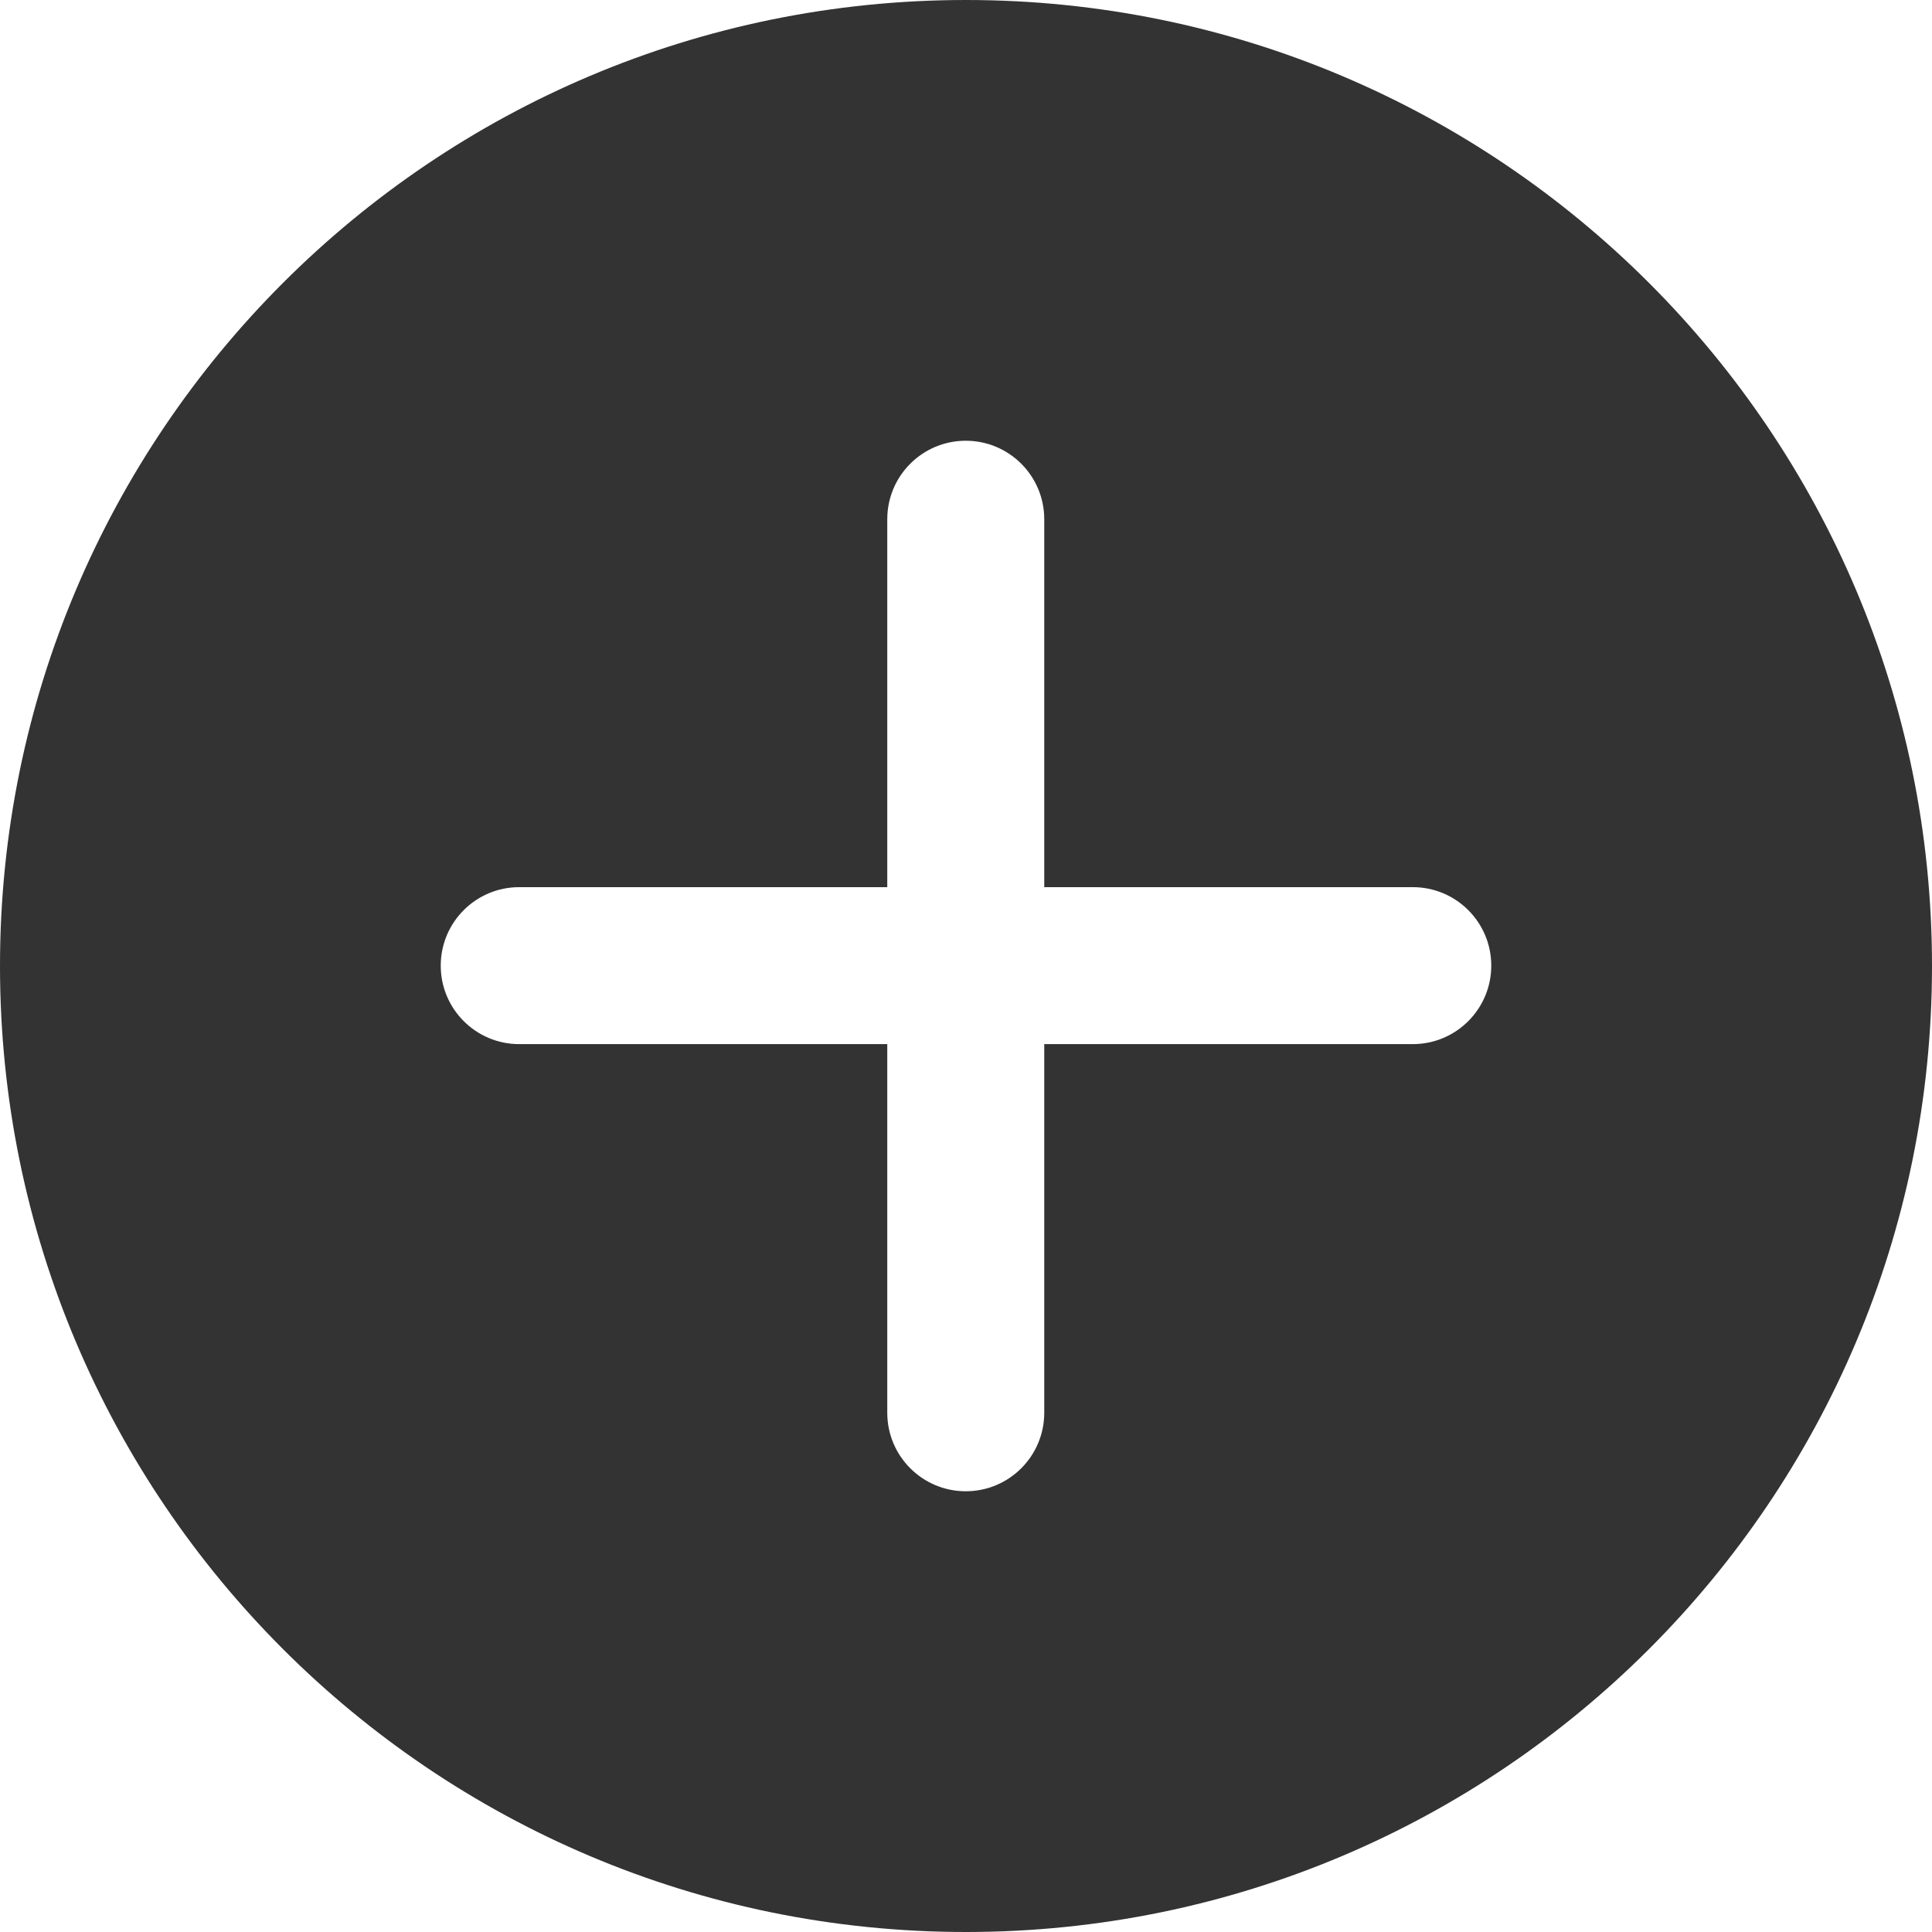 <svg width="16" height="16" viewBox="0 0 16 16" fill="none"
  xmlns="http://www.w3.org/2000/svg">
  <path fill-rule="evenodd" clip-rule="evenodd" d="M8 16C12.418 16 16 12.418 16 8C16 3.582 12.418 0 8 0C3.582 0 0 3.582 0 8C0 12.418 3.582 16 8 16ZM8.648 4.3C8.648 3.941 8.357 3.65 7.998 3.65C7.639 3.65 7.348 3.941 7.348 4.3V7.347H4.3C3.941 7.347 3.65 7.638 3.65 7.997C3.65 8.356 3.941 8.647 4.3 8.647H7.348V11.7C7.348 12.059 7.639 12.35 7.998 12.35C8.357 12.35 8.648 12.059 8.648 11.7V8.647H11.7C12.059 8.647 12.35 8.356 12.35 7.997C12.35 7.638 12.059 7.347 11.7 7.347L8.648 7.347V4.3Z" fill="#333333"/>
</svg>
